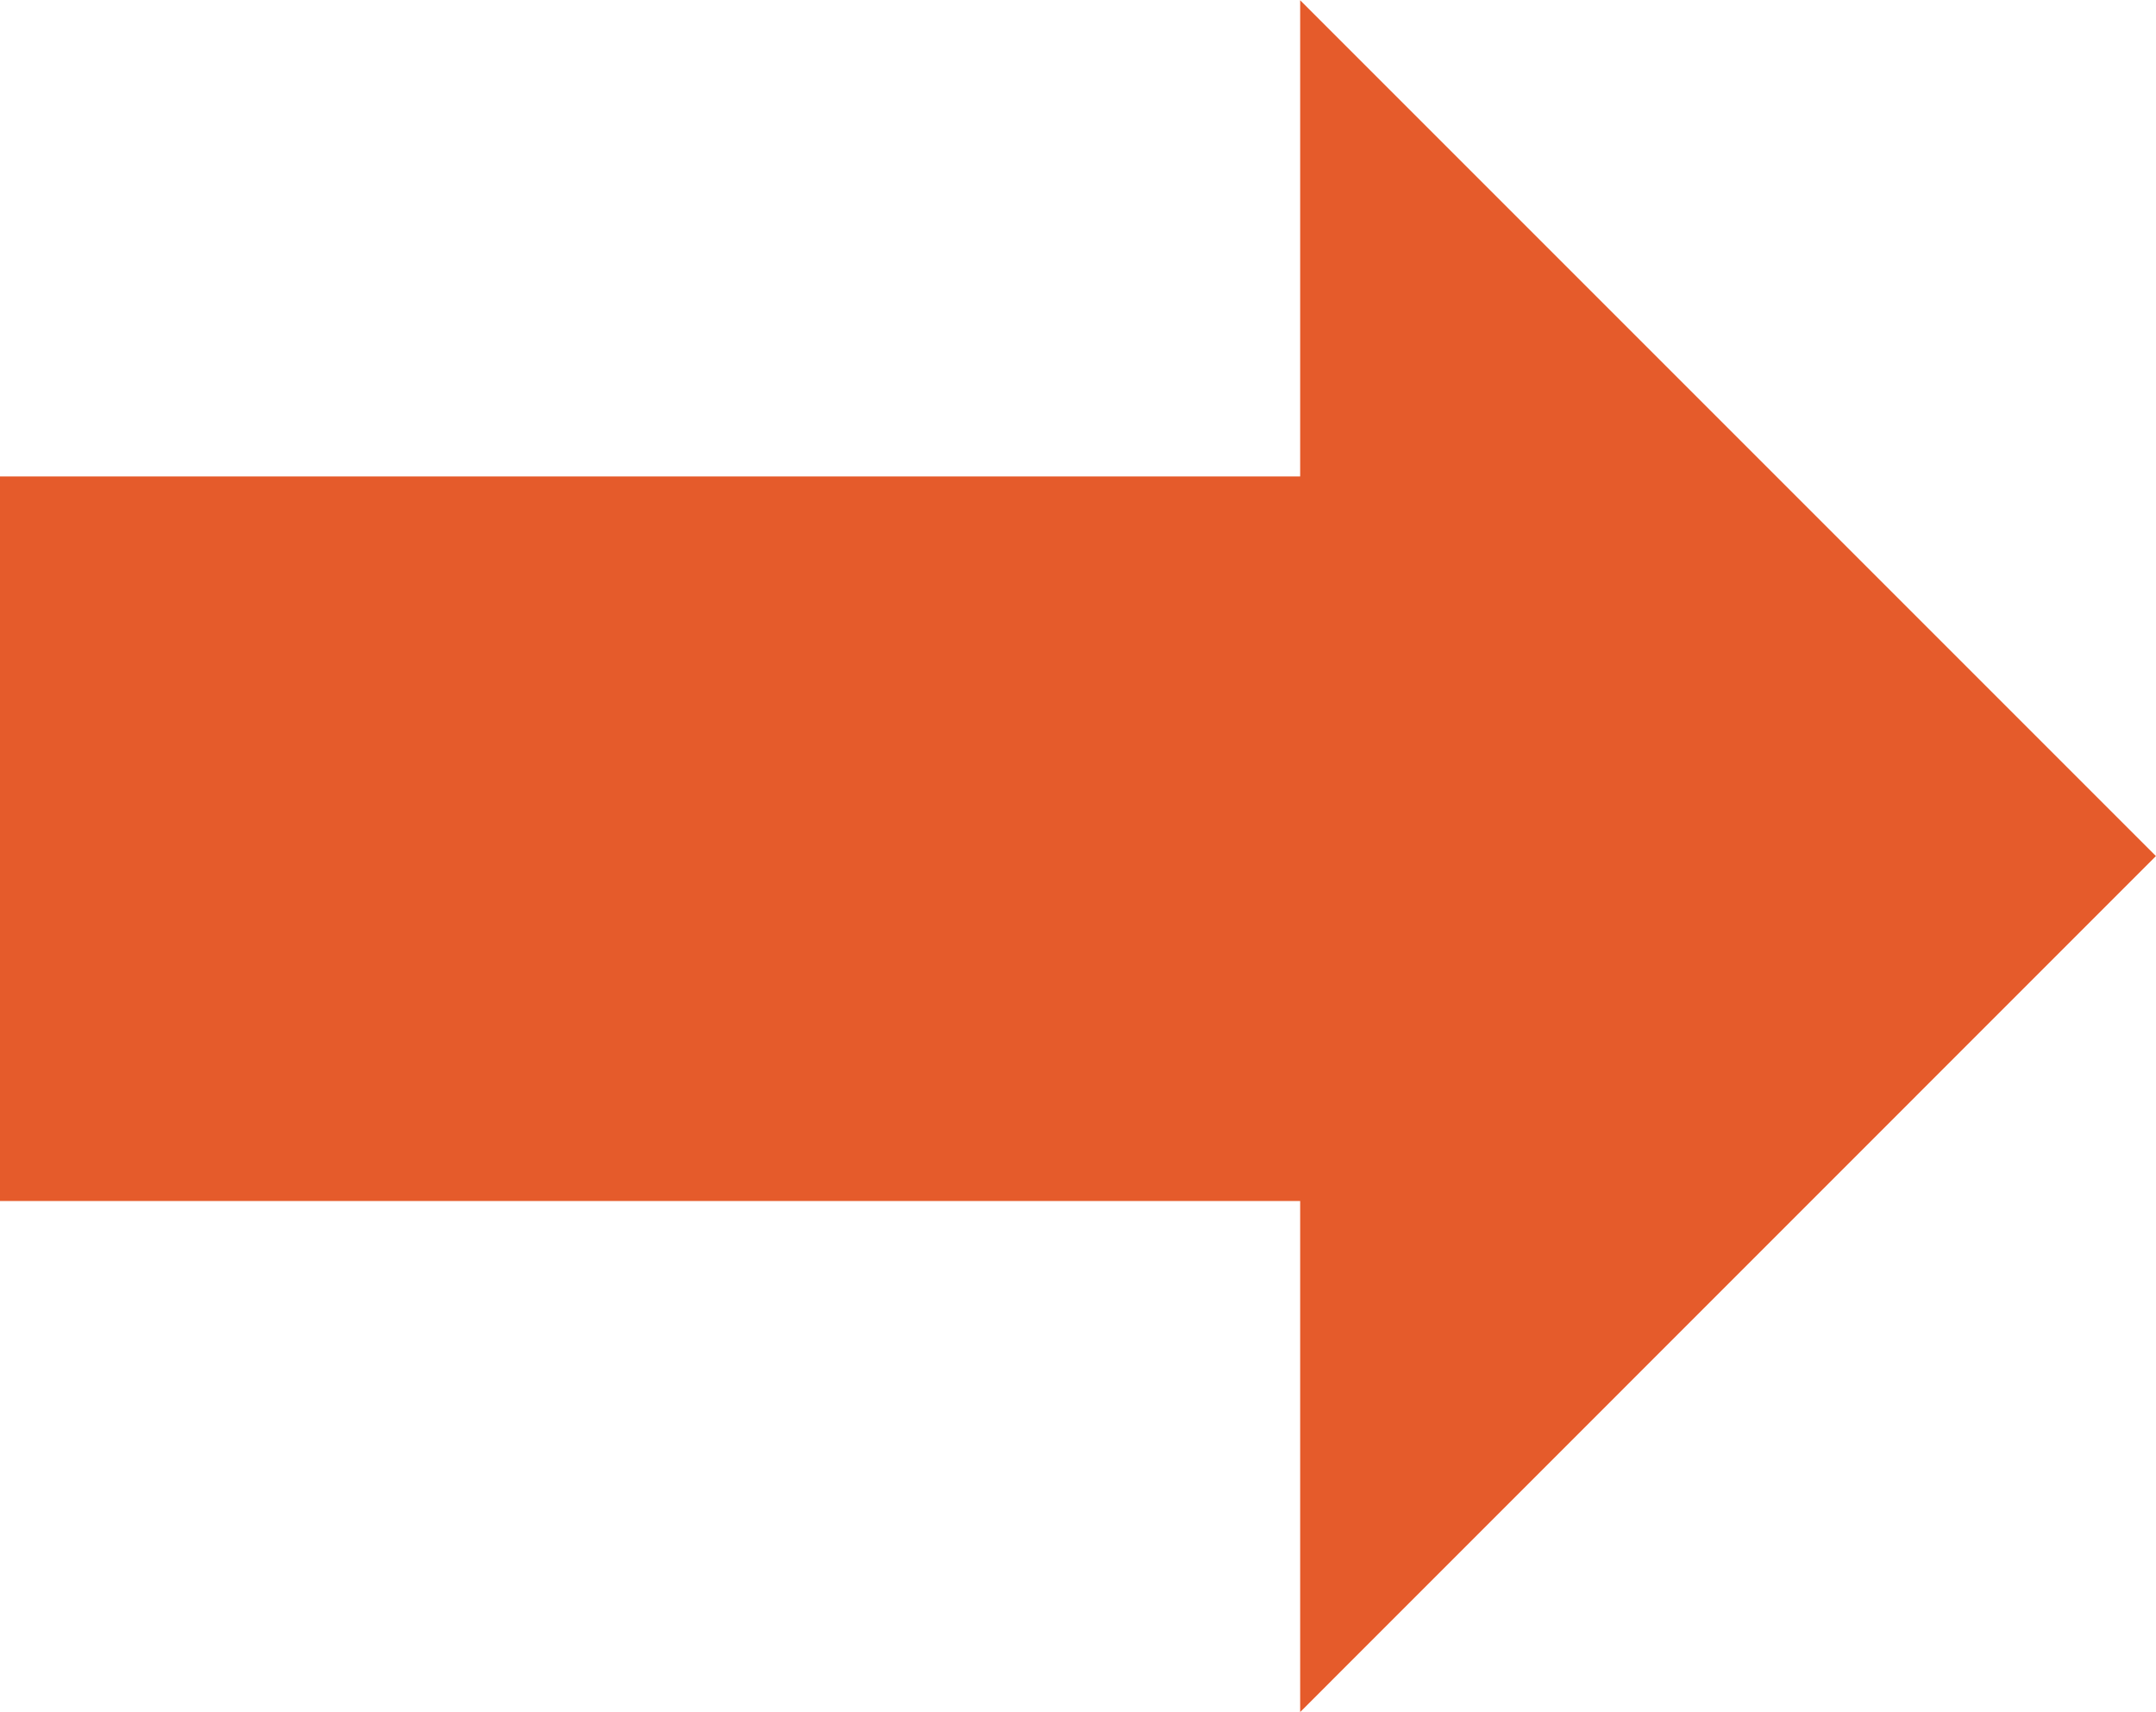 <svg xmlns="http://www.w3.org/2000/svg" width="25.809" height="20.49" viewBox="0 0 25.809 20.49"><path id="Path_3341" data-name="Path 3341" d="M-17037.451-12143.99h15.564v-5.7l10.244 10.244-10.244 10.246v-6.117h-15.564z" transform="translate(17037.451 12149.693)" fill="#e55b2b"/></svg>